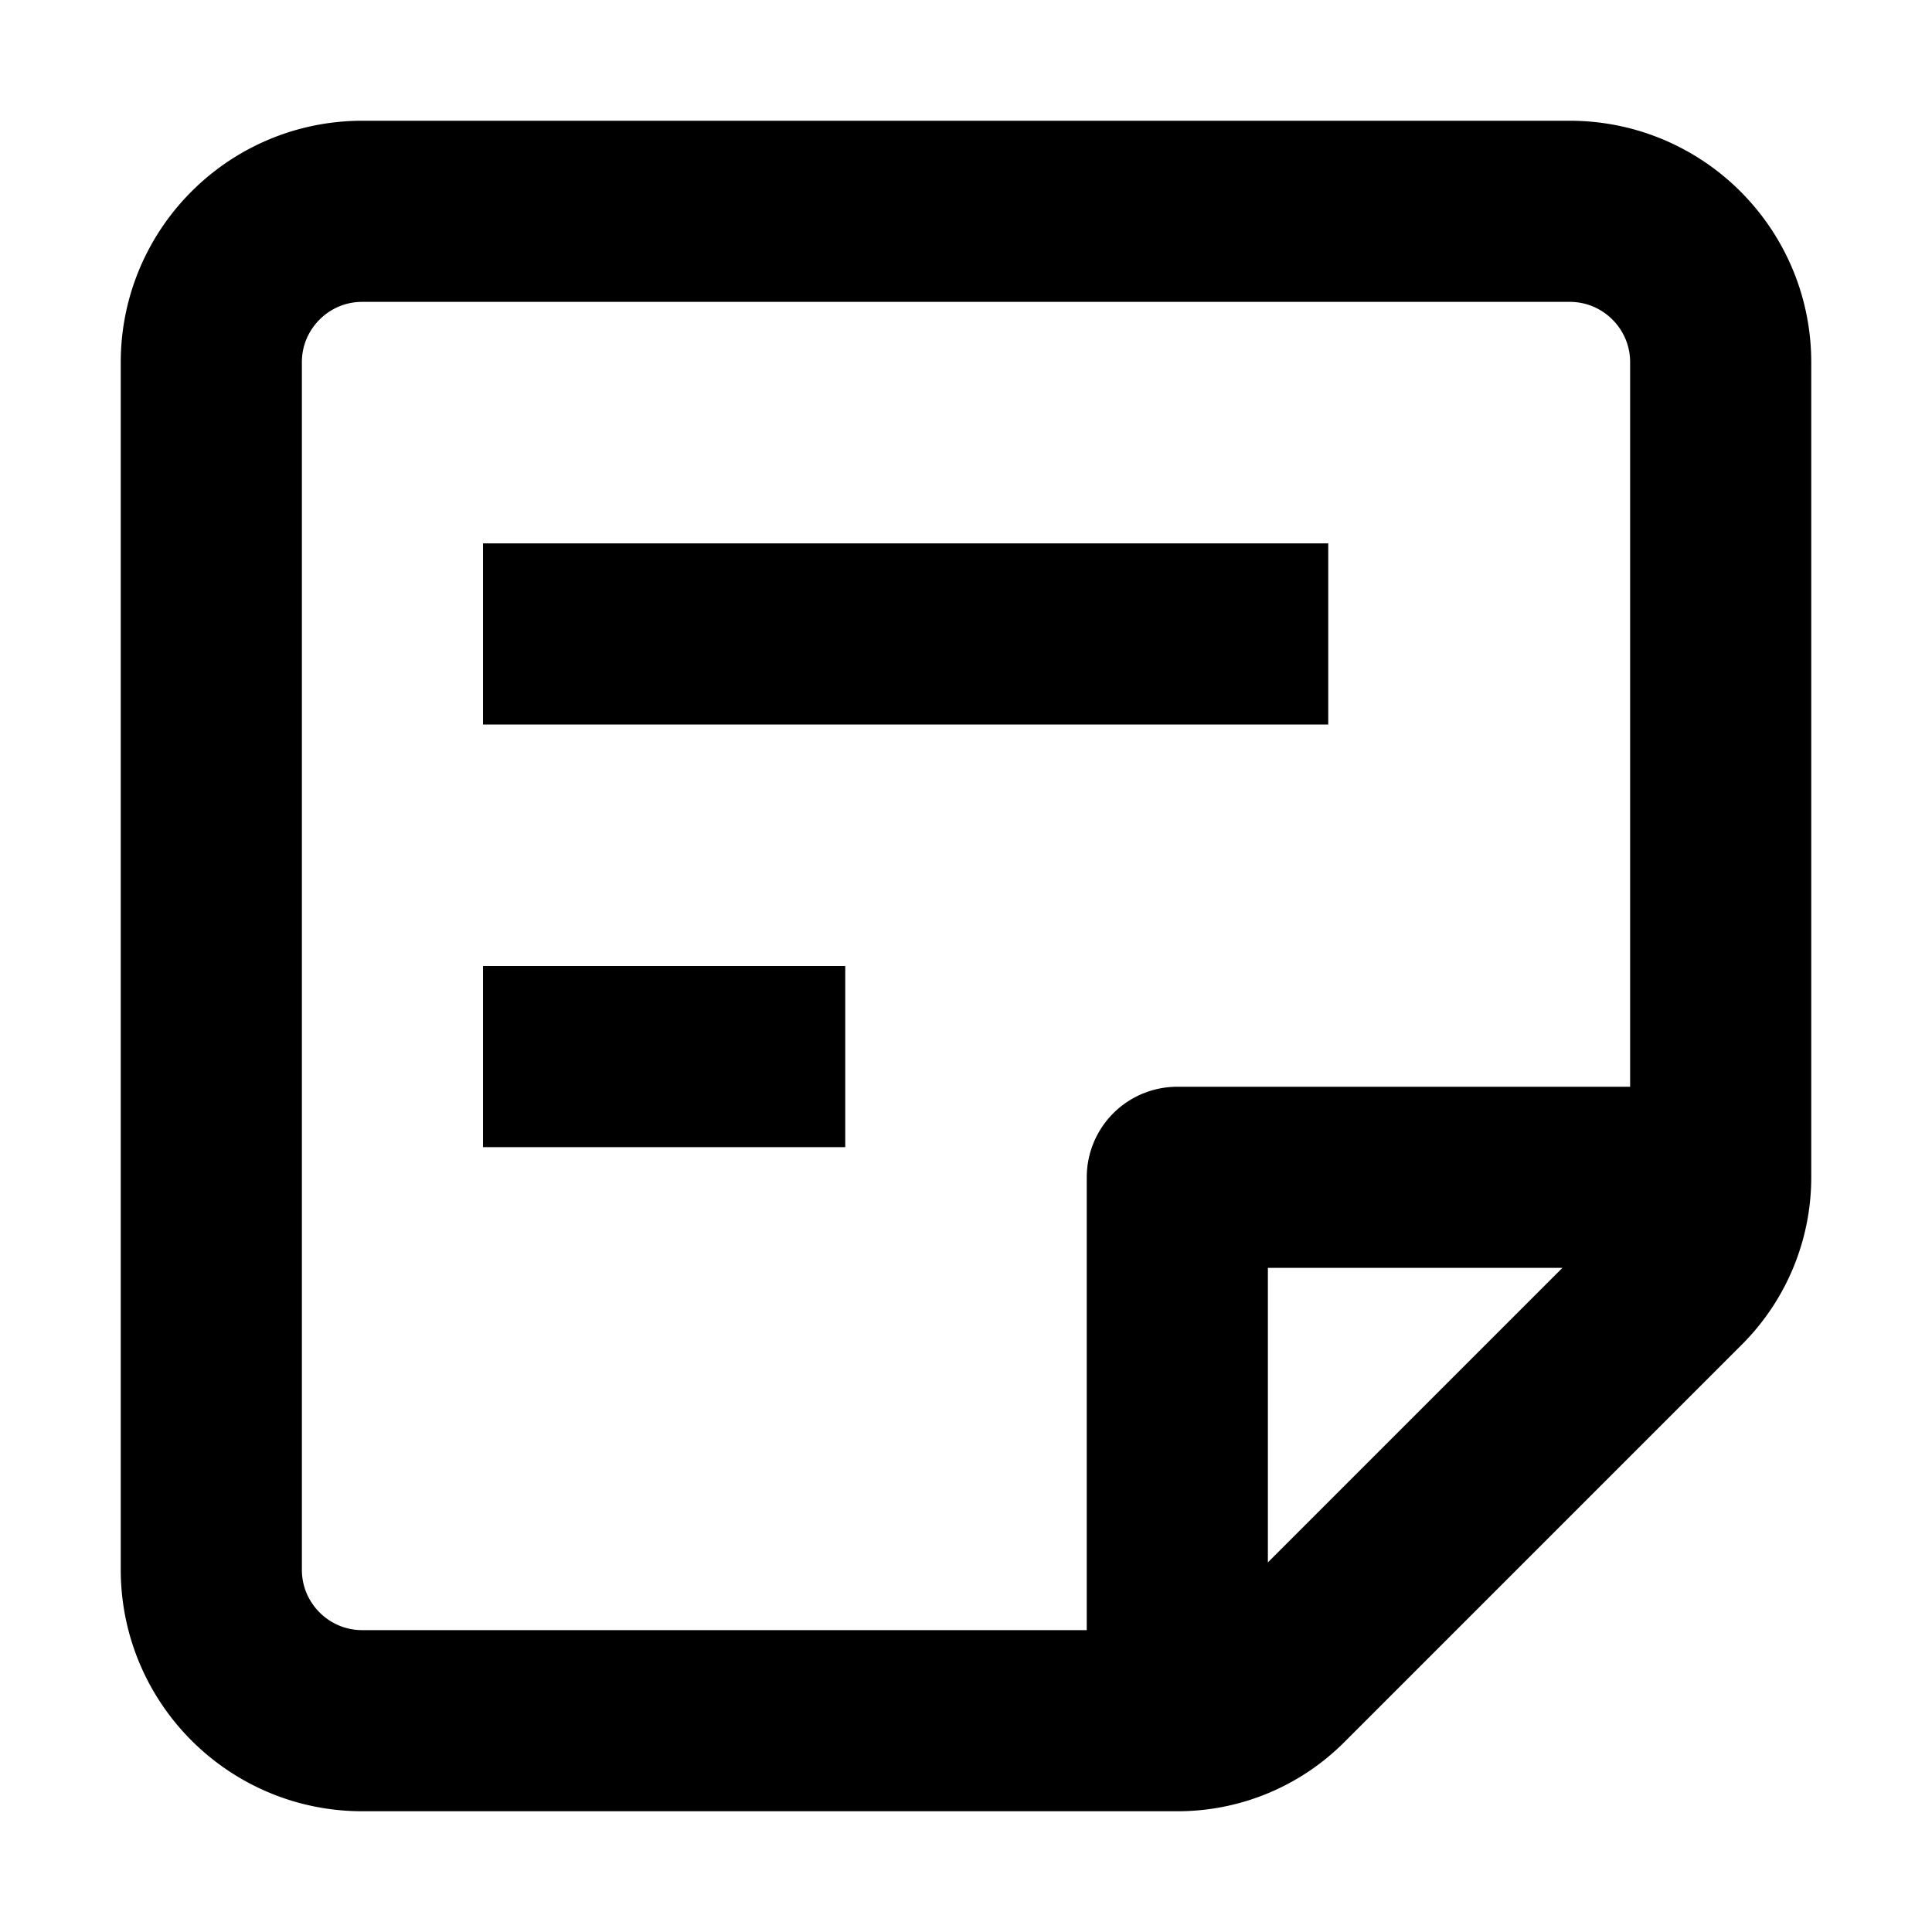 <svg width="16" height="16" fill="none" viewBox="0 0 16 16"><path stroke="currentcolor" stroke-linejoin="round" stroke-width="1.5" d="M14.25 9.75V3c0-.69-.56-1.25-1.25-1.25H3c-.69 0-1.25.56-1.25 1.25v10c0 .69.56 1.25 1.25 1.25h6.75m4.5-4.5h-4.5v4.5m4.5-4.5c0 .32-.127.627-.354.854l-3.292 3.292a1.2 1.2 0 0 1-.854.354M4 5.25h7m-7 3.5h3"/></svg>